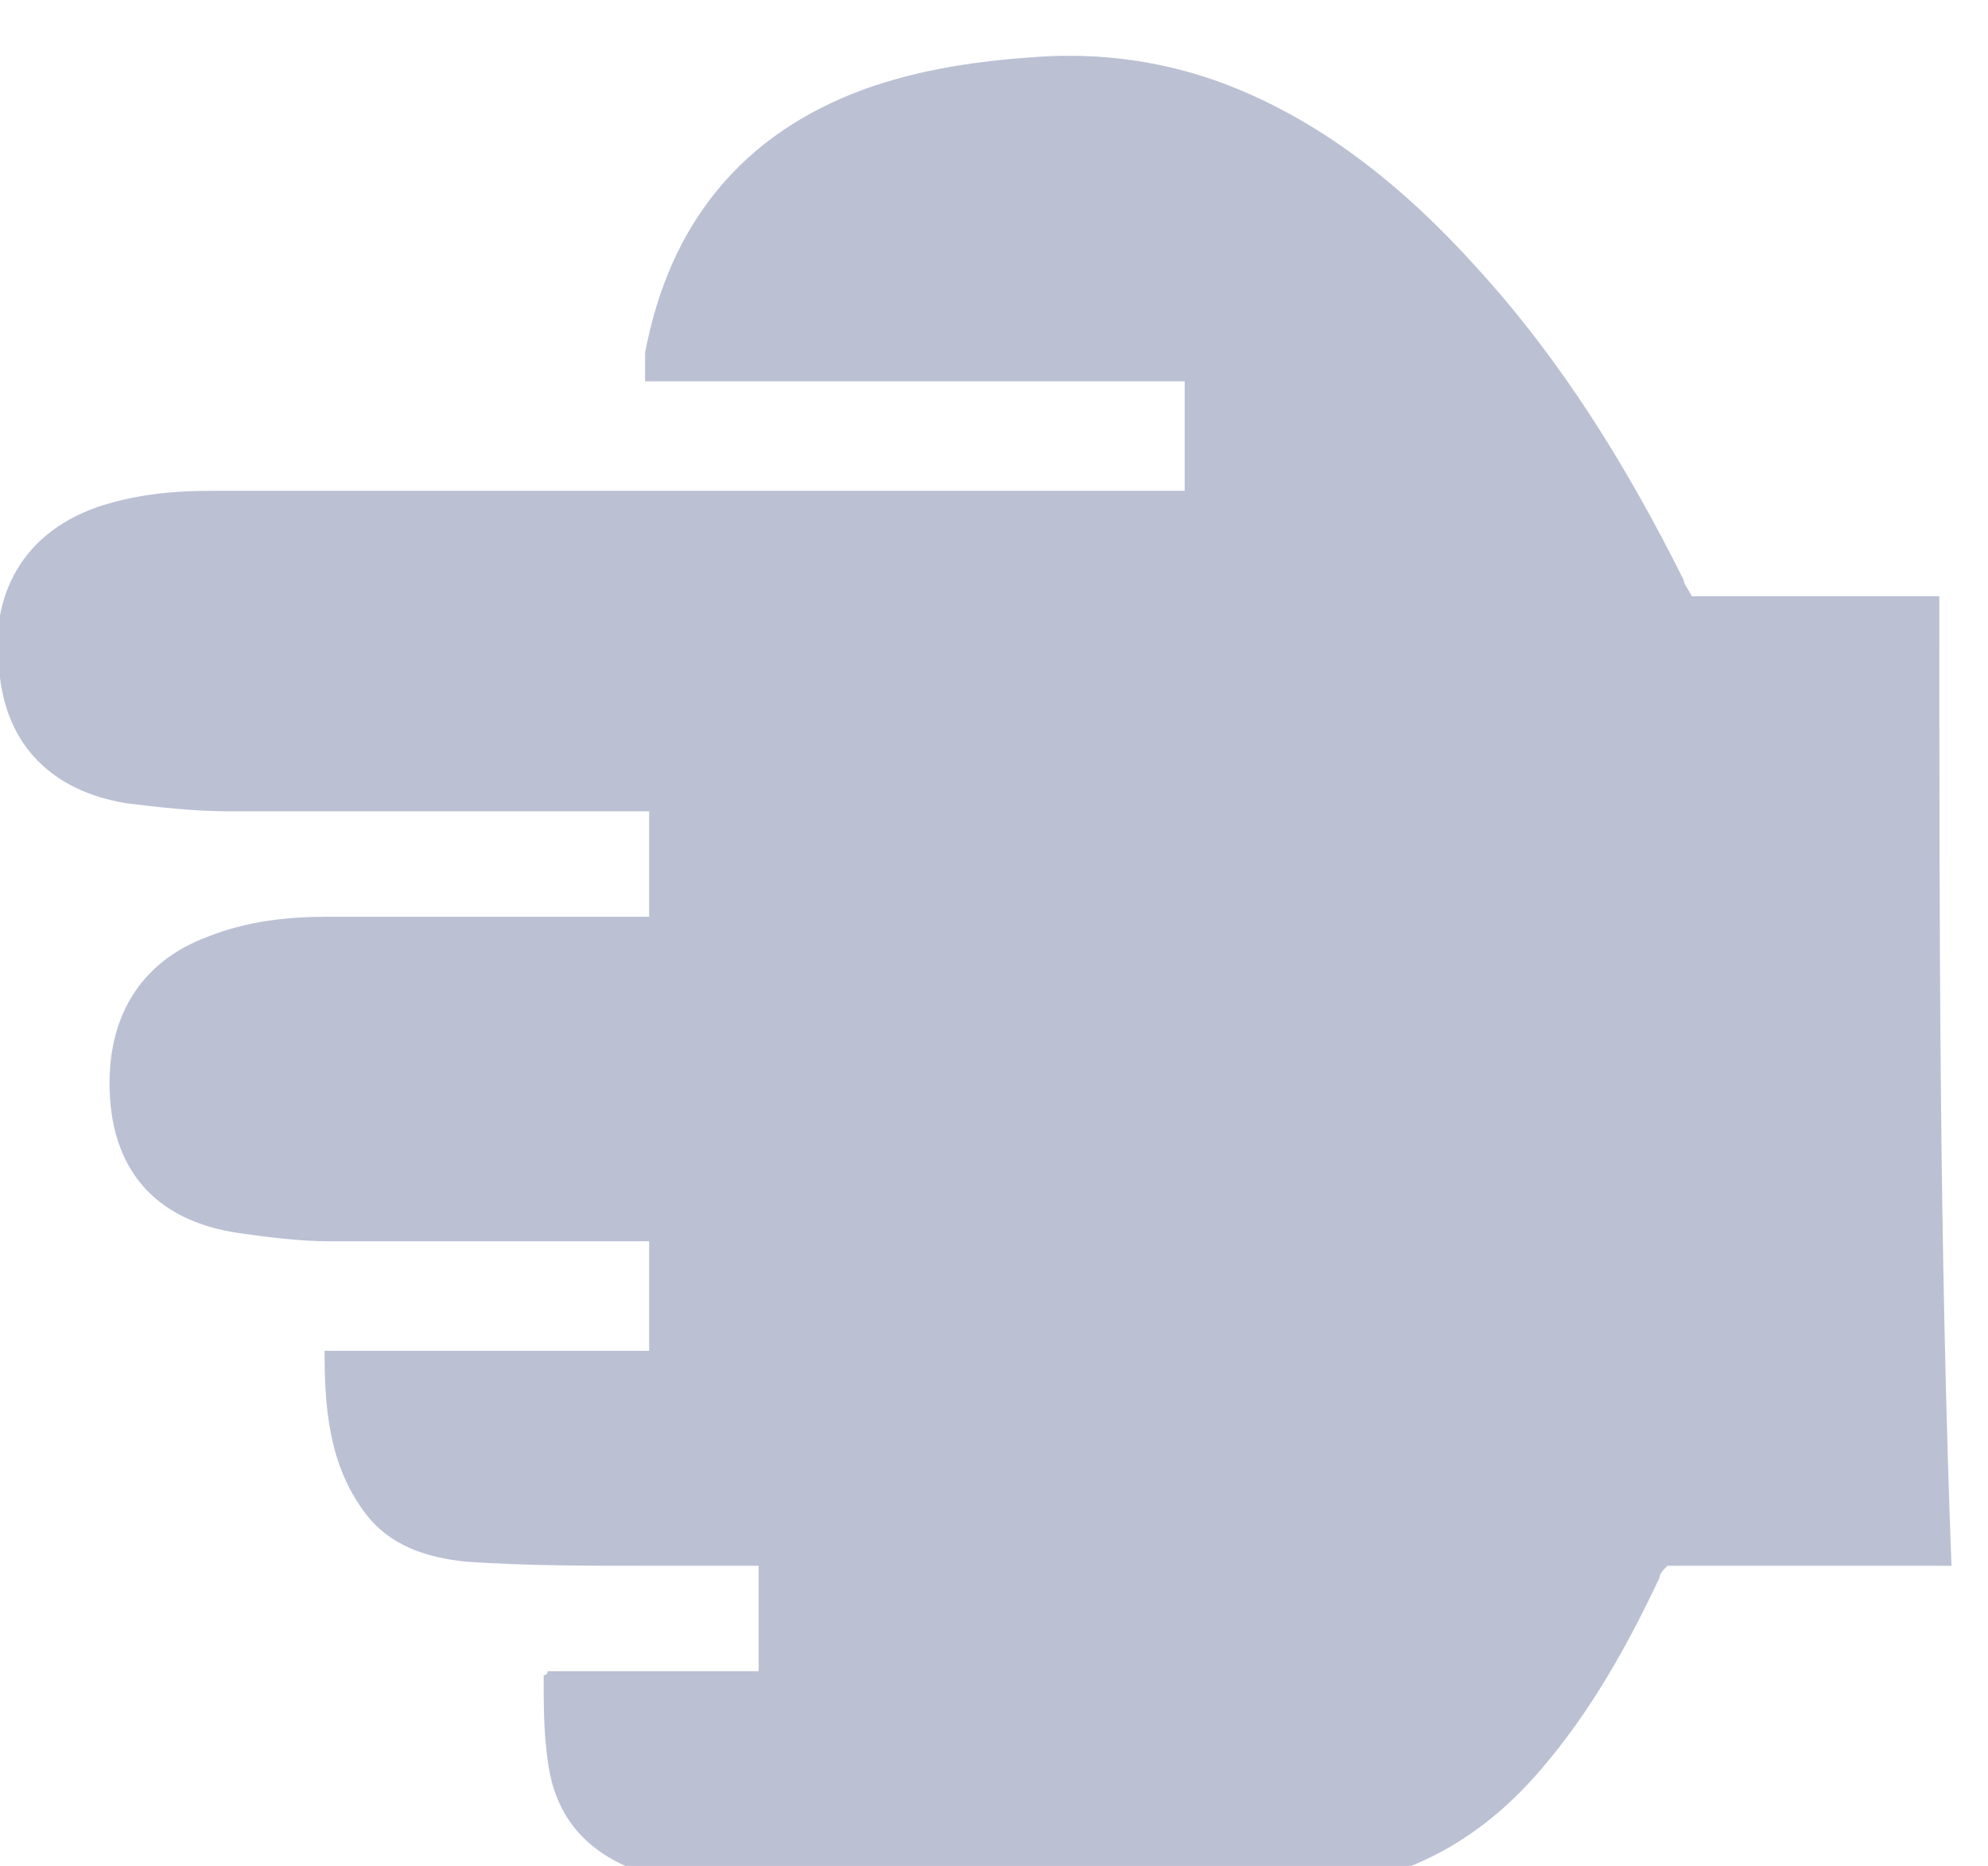 <svg xmlns="http://www.w3.org/2000/svg" width="49" height="46">
<path  fill="#BBC0D3" d="M47.8,14.7c-2,0-4.1,0-6.1,0c-0.1-0.2-0.2-0.3-0.2-0.4c-1.4-2.8-3-5.4-5.1-7.7c-1.8-2-3.9-3.7-6.4-4.6
	c-1.4-0.5-2.9-0.7-4.4-0.6c-1.5,0.1-2.9,0.3-4.3,0.8c-3,1.1-4.8,3.3-5.4,6.5c0,0.2,0,0.4,0,0.7c4.5,0,8.9,0,13.3,0
	c0,0.9,0,1.8,0,2.7c-0.2,0-0.3,0-0.5,0c-7.8,0-15.7,0-23.5,0c-1,0-1.9,0.1-2.8,0.4c-2,0.7-2.7,2.4-2.4,4.2c0.2,1.7,1.3,2.8,3.1,3.1
	C3.9,19.9,4.8,20,5.6,20c3.3,0,6.6,0,9.9,0c0.1,0,0.3,0,0.5,0c0,0.9,0,1.7,0,2.6c-0.2,0-0.3,0-0.5,0c-2.5,0-5,0-7.4,0
	c-1,0-2,0.1-3,0.5c-1.6,0.6-2.4,1.9-2.4,3.6c0,2.1,1.1,3.4,3.2,3.7c0.7,0.1,1.5,0.2,2.2,0.2c2.5,0,4.9,0,7.4,0c0.1,0,0.3,0,0.5,0
	c0,0.9,0,1.7,0,2.7c-2.6,0-5.3,0-8,0c0,1.4,0.1,2.8,1,4c0.6,0.8,1.5,1.1,2.5,1.2c1.5,0.1,2.9,0.1,4.4,0.1c0.8,0,1.6,0,2.4,0
	c0.1,0,0.3,0,0.4,0c0,0.9,0,1.7,0,2.6c-1.8,0-3.5,0-5.2,0c0,0.1-0.1,0.1-0.1,0.1c0,0.7,0,1.4,0.1,2.1c0.2,1.6,1.2,2.5,2.8,2.9
	c0.9,0.2,1.8,0.3,2.7,0.3c4.2,0,8.3,0,12.5,0c2.7,0,4.8-1,6.5-3c1.2-1.4,2.1-3,2.9-4.7c0-0.1,0.1-0.2,0.2-0.3c2.3,0,4.7,0,7,0
	C47.8,30.7,47.8,22.8,47.8,14.7z"/>
</svg>
